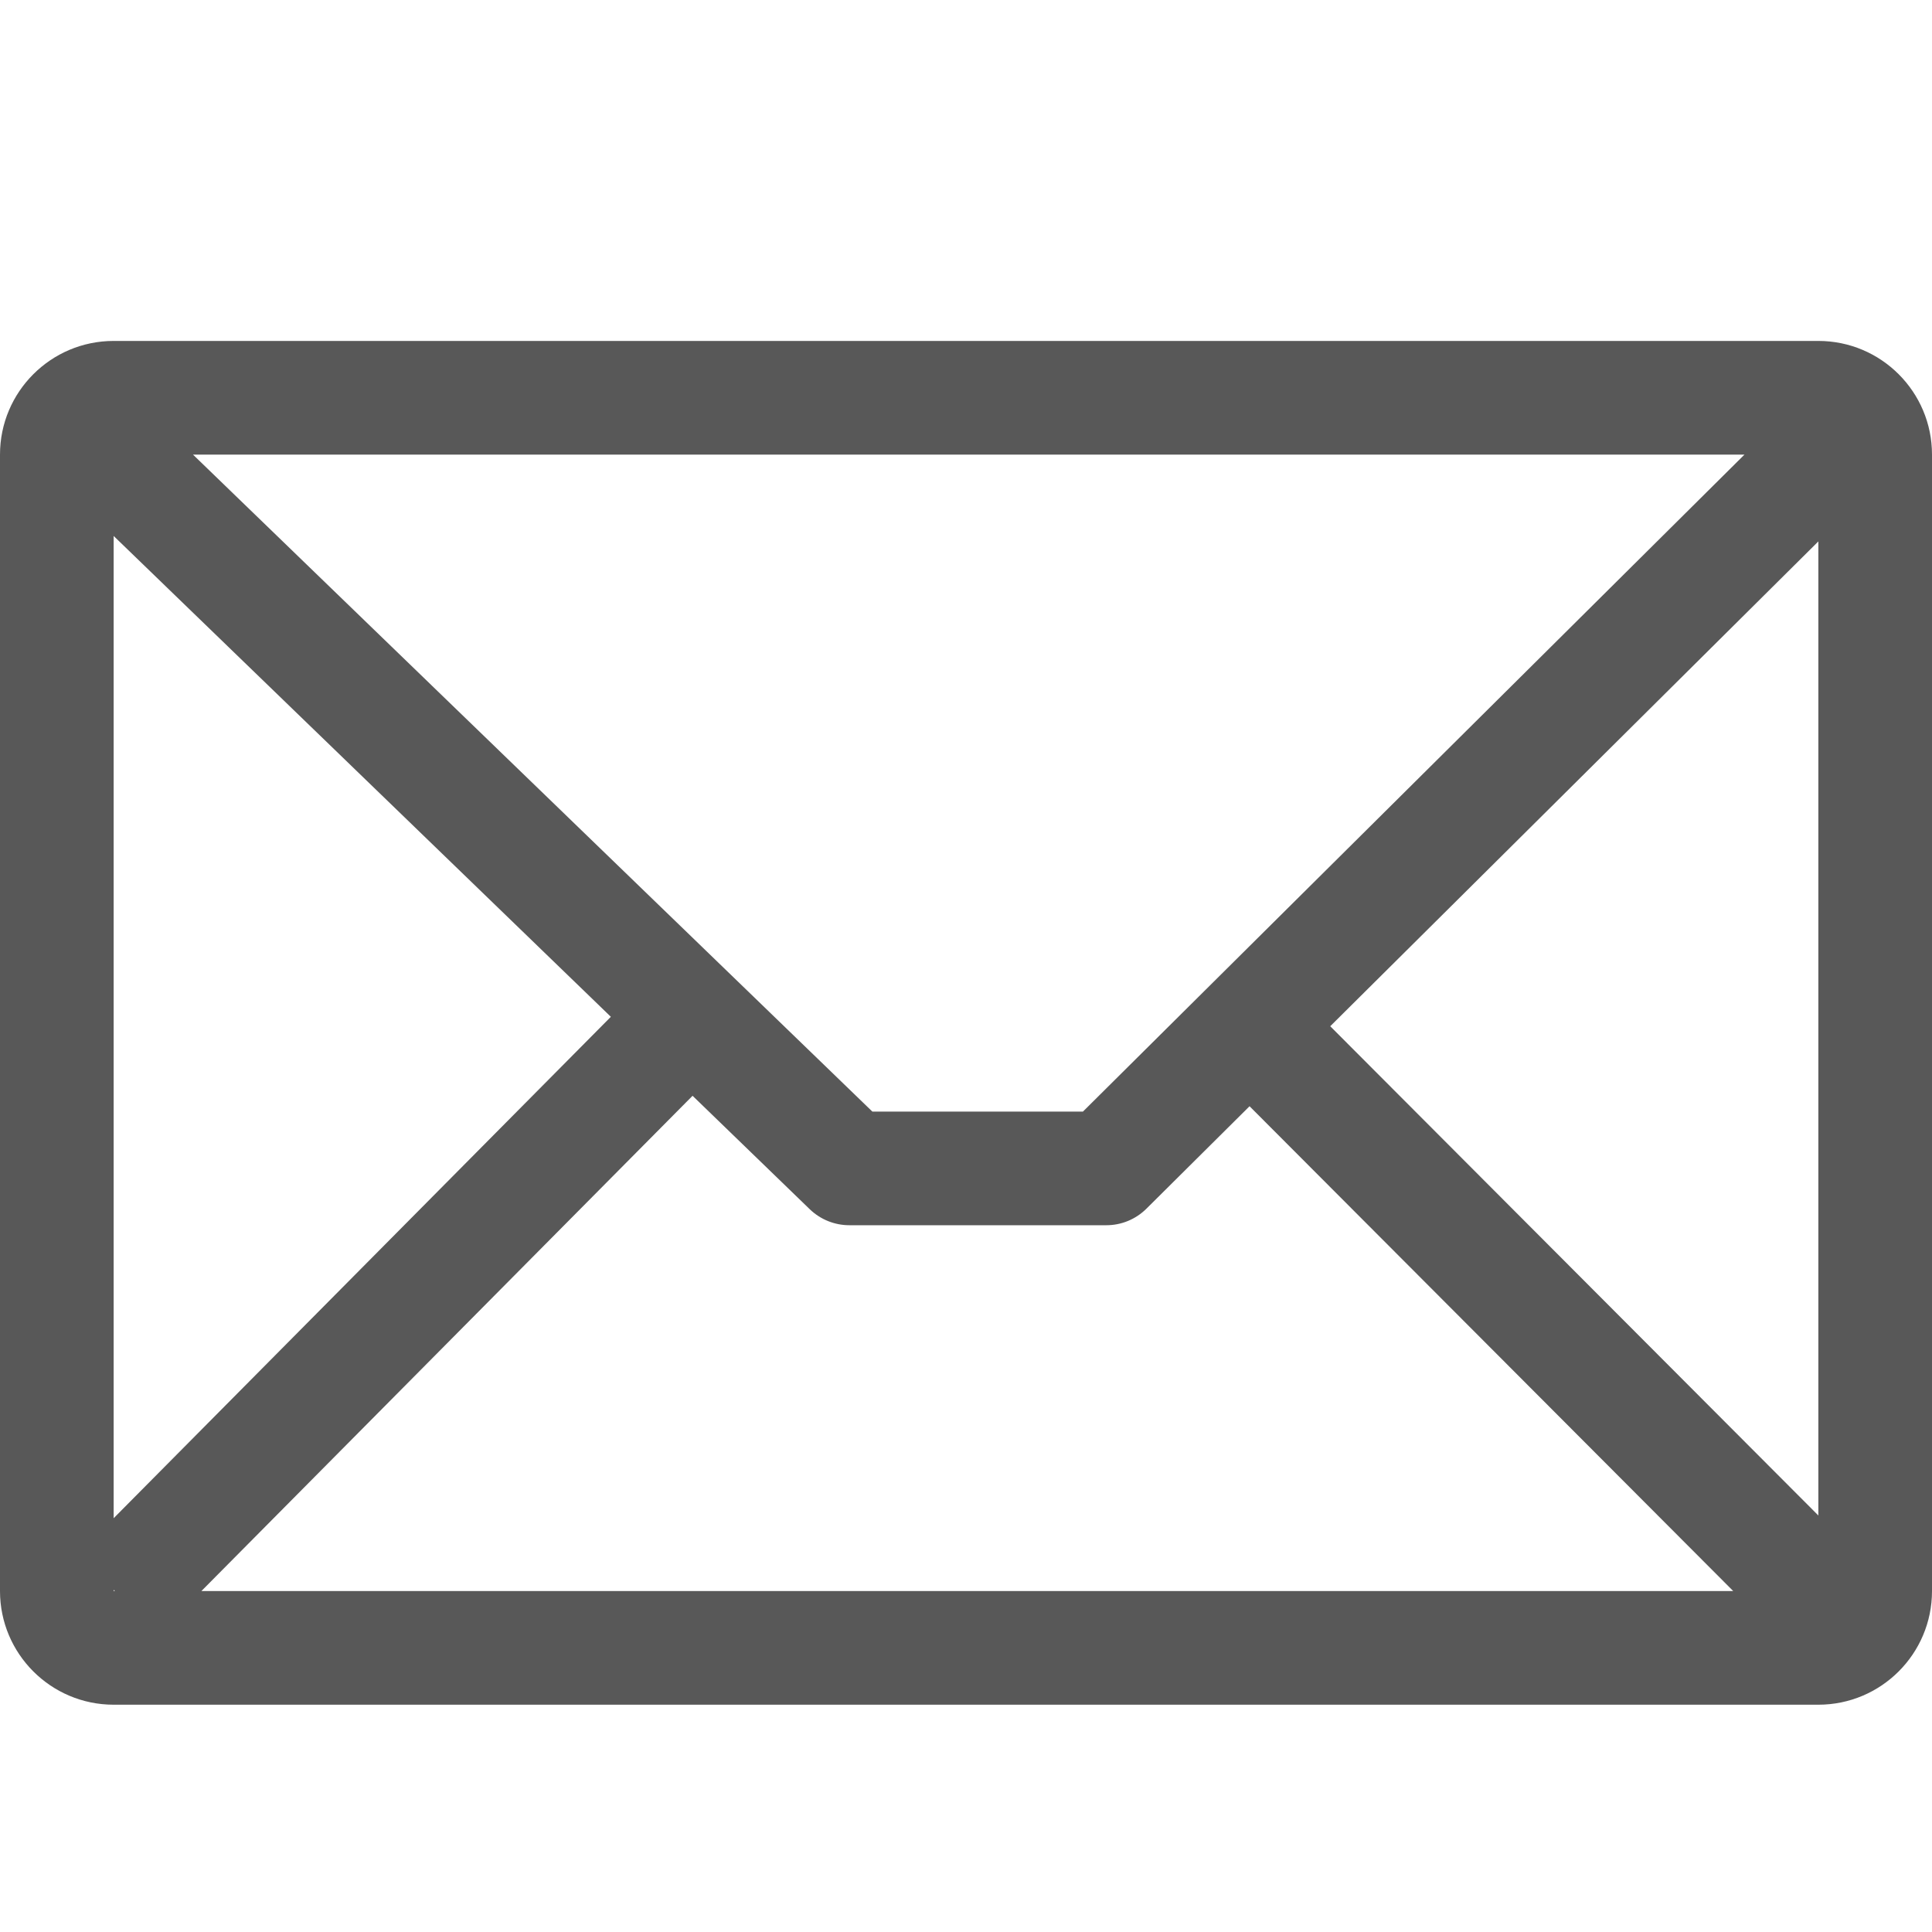 <?xml version="1.0" encoding="UTF-8"?>
<svg width="17px" height="17px" viewBox="0 0 17 17" version="1.1" xmlns="http://www.w3.org/2000/svg" xmlns:xlink="http://www.w3.org/1999/xlink">
    <!-- Generator: Sketch 53.1 (72631) - https://sketchapp.com -->
    <title>envelop</title>
    <desc>Created with Sketch.</desc>
    <g id="envelop" stroke="none" stroke-width="1" fill="none" fill-rule="evenodd">
        <path d="M1.772,14 L15.251,14 L10.995,9.734 L10.087,10.636 C9.993,10.729 9.867,10.781 9.735,10.781 L7.474,10.781 C7.344,10.781 7.22,10.731 7.126,10.641 L6.094,9.642 L1.772,14 Z M1.011,14 L1,13.989 L1,14 L1.011,14 Z M1,13.359 L5.375,8.947 L1,4.716 L1,13.359 Z M16,13.335 L16,4.764 L11.705,9.03 L16,13.335 Z M15.35,4 L1.698,4 L7.676,9.781 L9.529,9.781 L15.35,4 Z M1,3 L16,3 C16.552,3 17,3.448 17,4 L17,14 C17,14.552 16.552,15 16,15 L1,15 C0.448,15 6.76353751e-17,14.552 0,14 L0,4 C-6.76353751e-17,3.448 0.448,3 1,3 Z" id="Combined-Shape" fill="#585858" fill-rule="nonzero"></path>
    </g>
</svg>